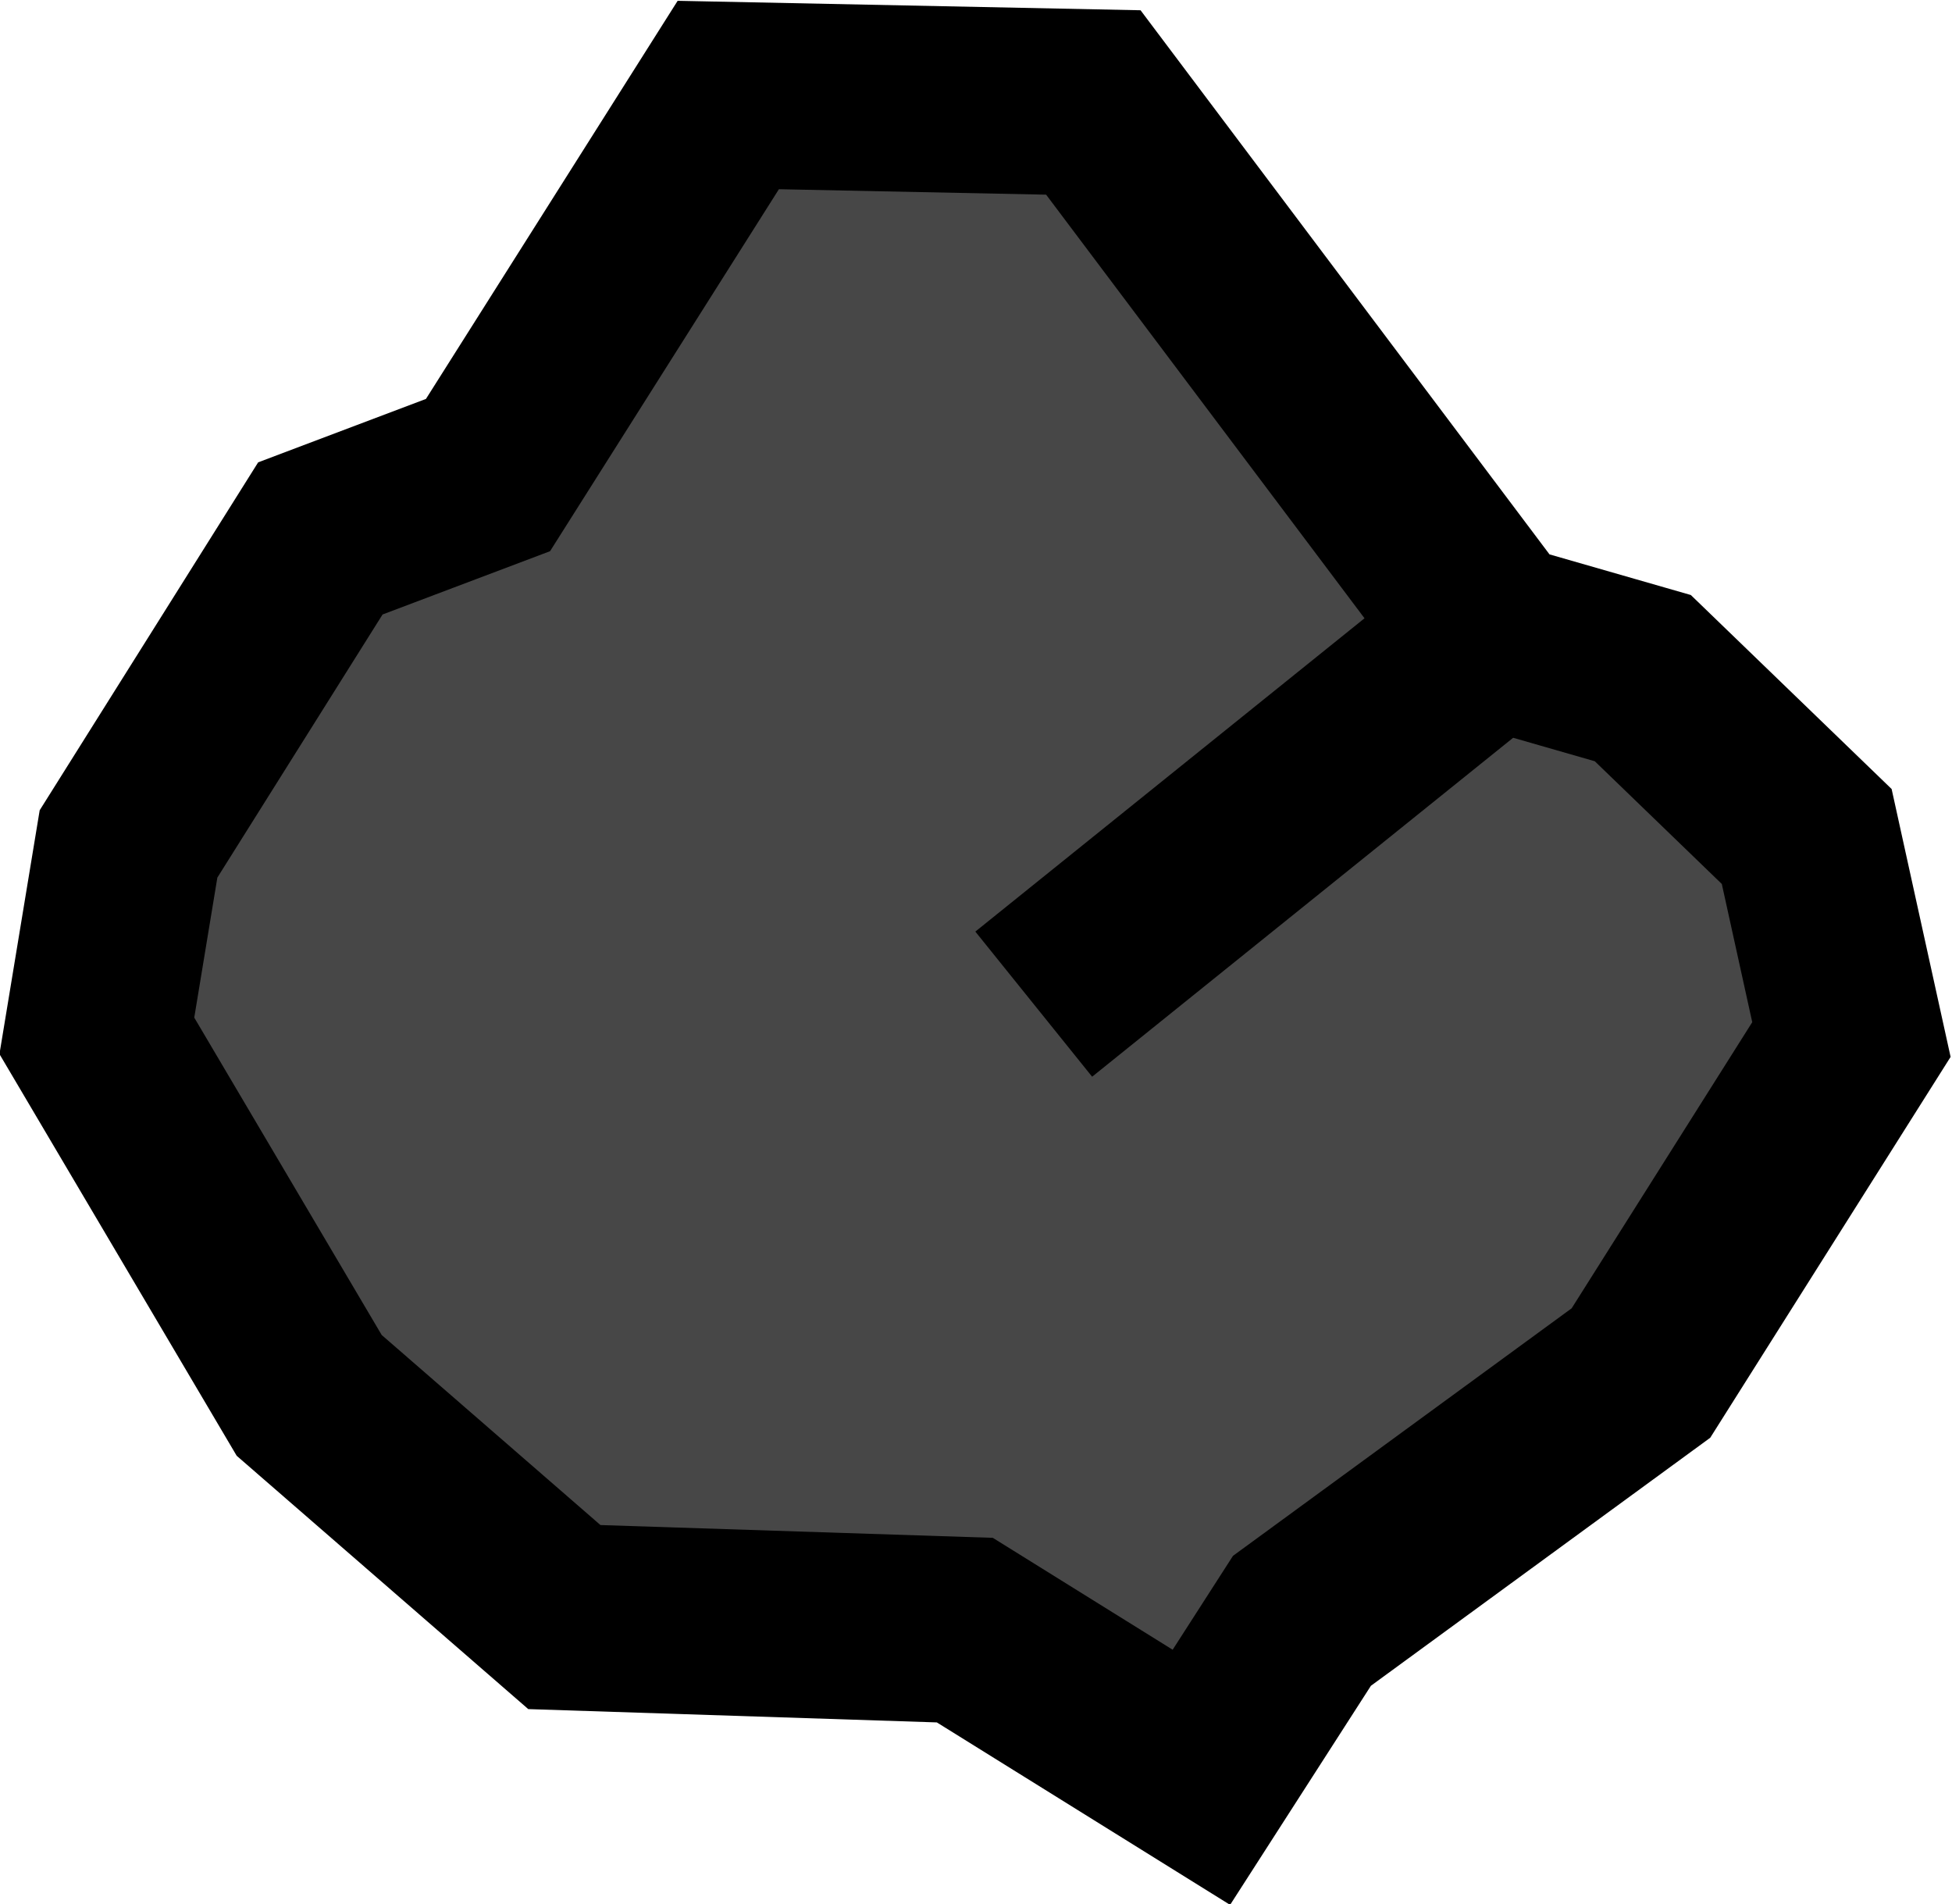 <svg xmlns="http://www.w3.org/2000/svg" viewBox="0 0 10.48 10.22"><defs><style>.cls-1{fill:#474747;}.cls-1,.cls-2{stroke:#000;stroke-miterlimit:10;}.cls-2{fill:none;}</style></defs><g id="Layer_2" data-name="Layer 2"><g id="extra_assets" data-name="extra assets"><polygon class="cls-1" points="9.7 4.49 9.94 5.58 8.81 7.37 6.99 8.7 6.45 9.54 5.18 8.75 3.03 8.68 1.66 7.49 0.52 5.56 0.69 4.53 1.72 2.89 2.62 2.55 3.91 0.51 5.87 0.55 8.02 3.41 8.82 3.64 9.7 4.49"/><line class="cls-2" x1="5.55" y1="5.39" x2="8.01" y2="3.41"/></g></g></svg>